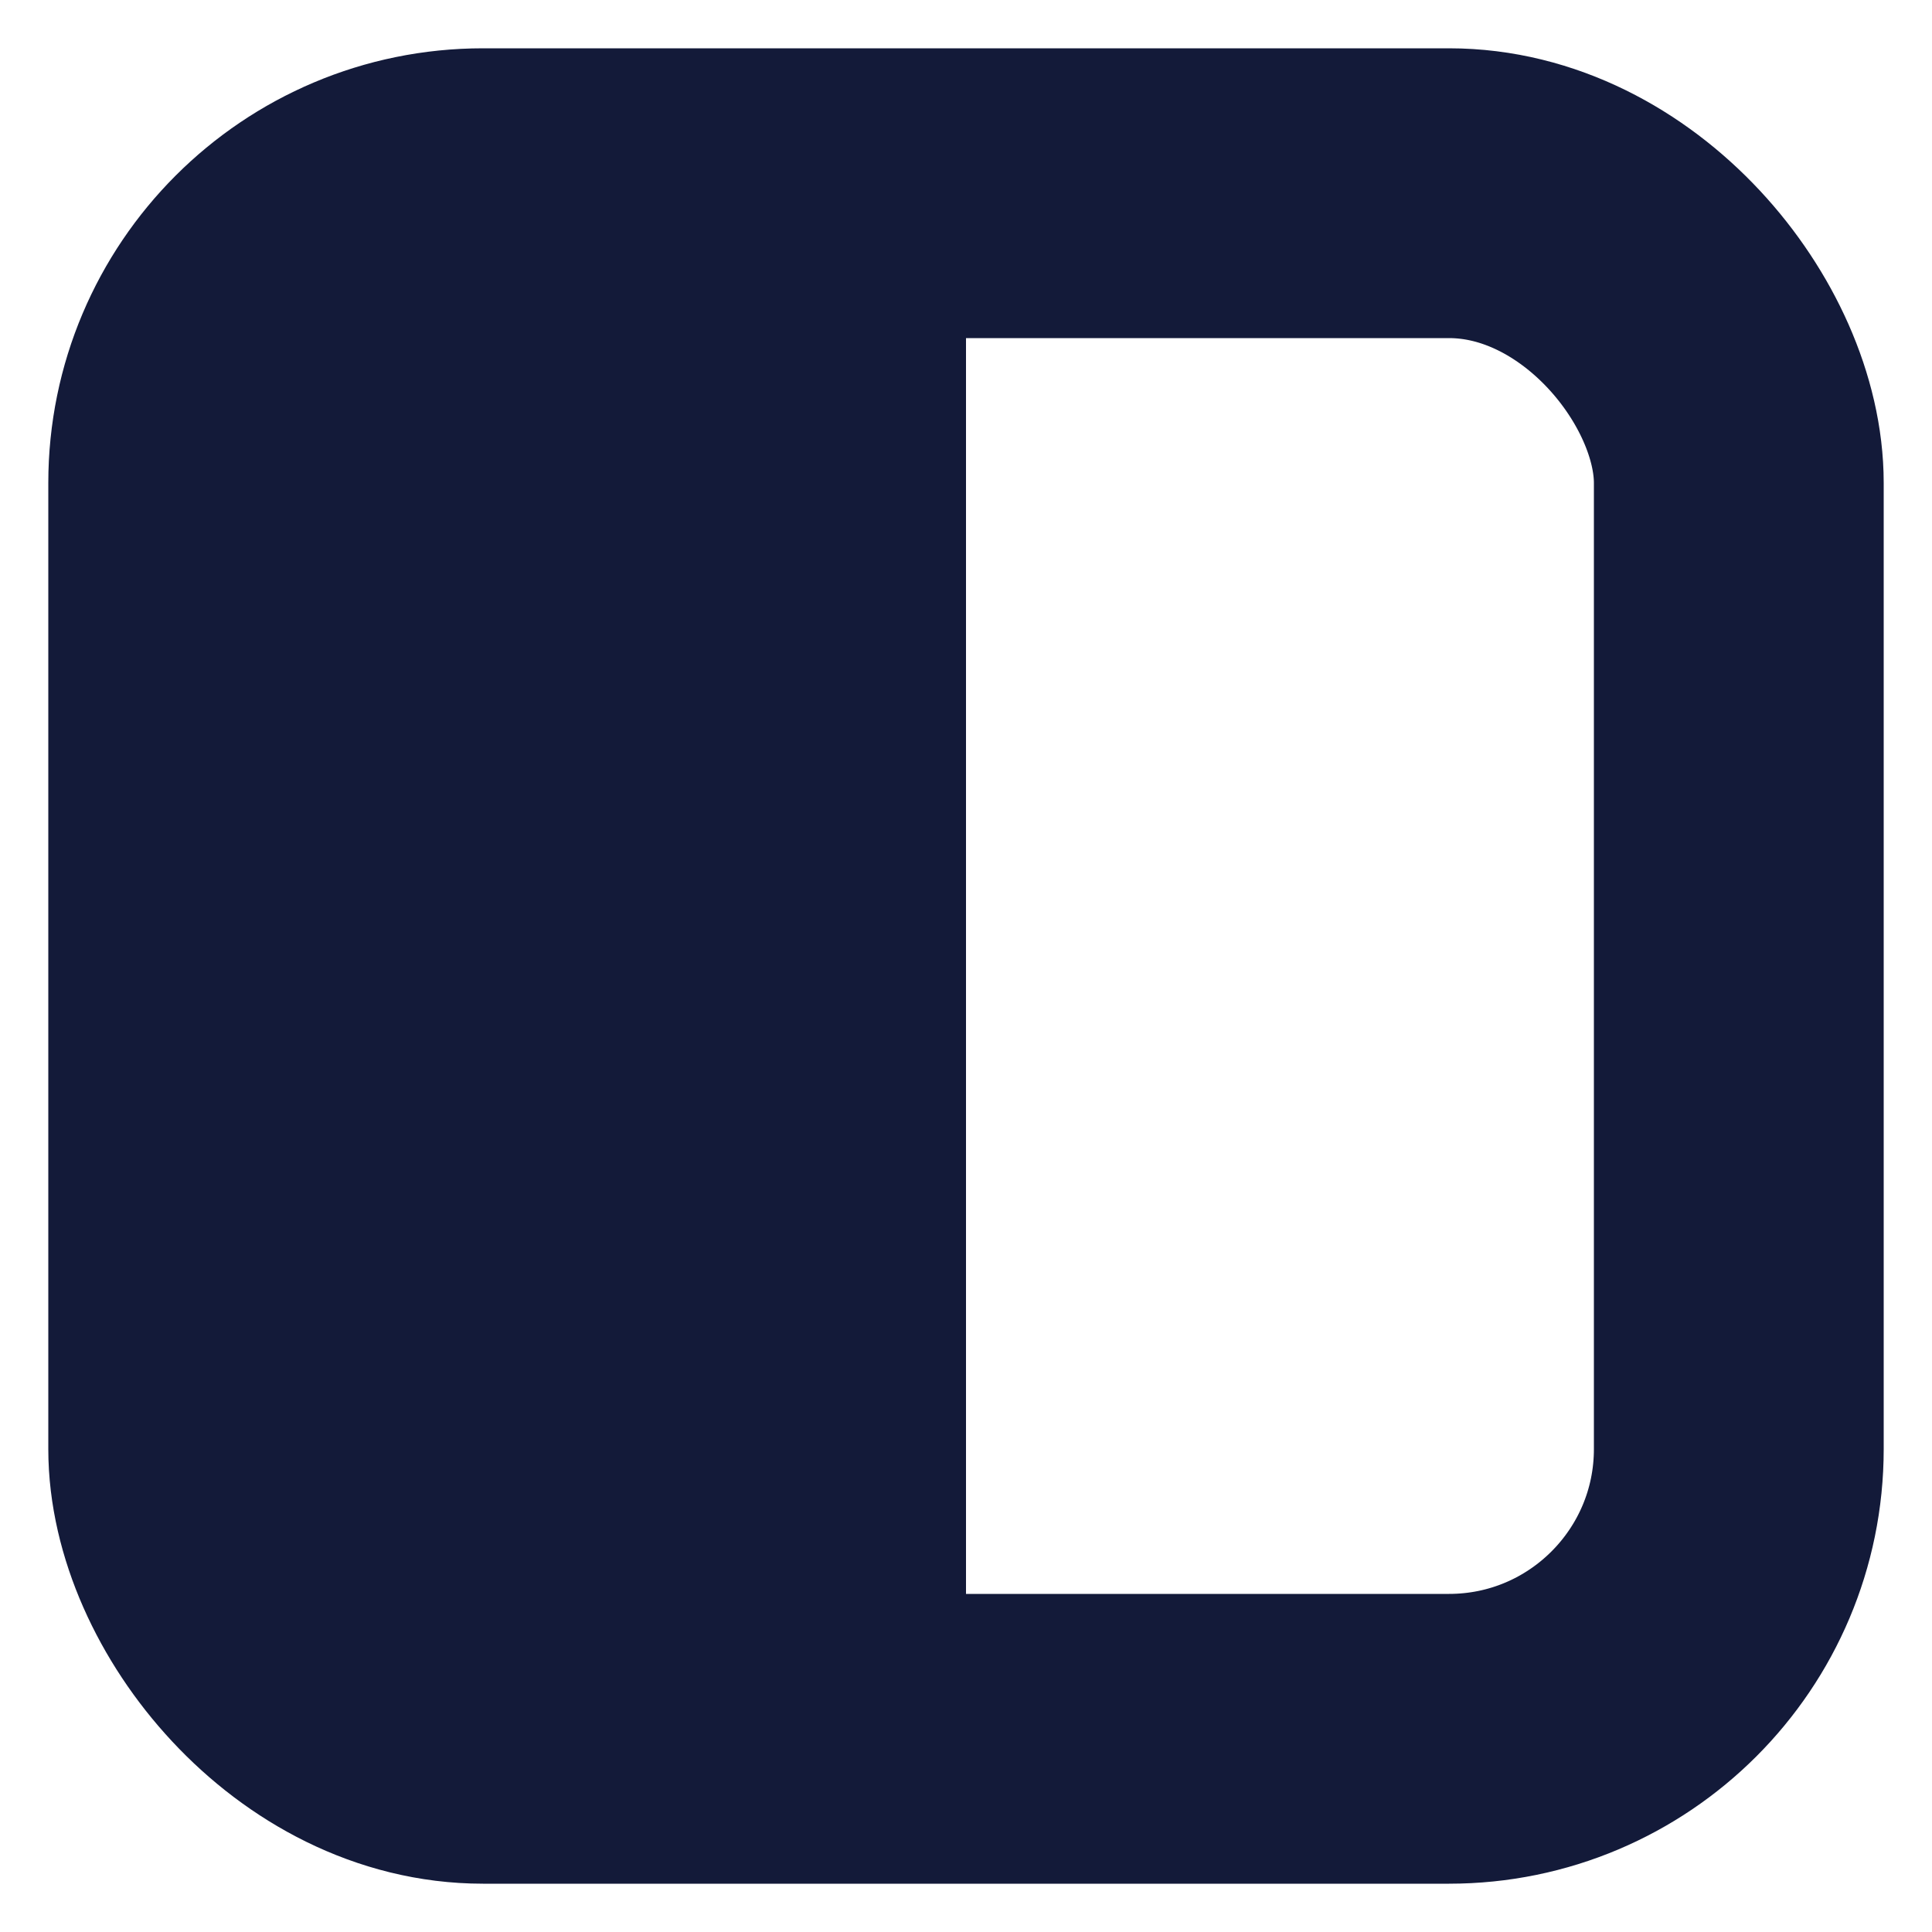 <svg xmlns="http://www.w3.org/2000/svg" viewBox="0 0 100 100">
  <rect x="10" y="10" width="80" height="80" rx="15" ry="15" fill="none" stroke="#131A39" stroke-width="15"/>
  <rect x="10" y="10" width="40" height="80"  fill="#131A39"/>
</svg>